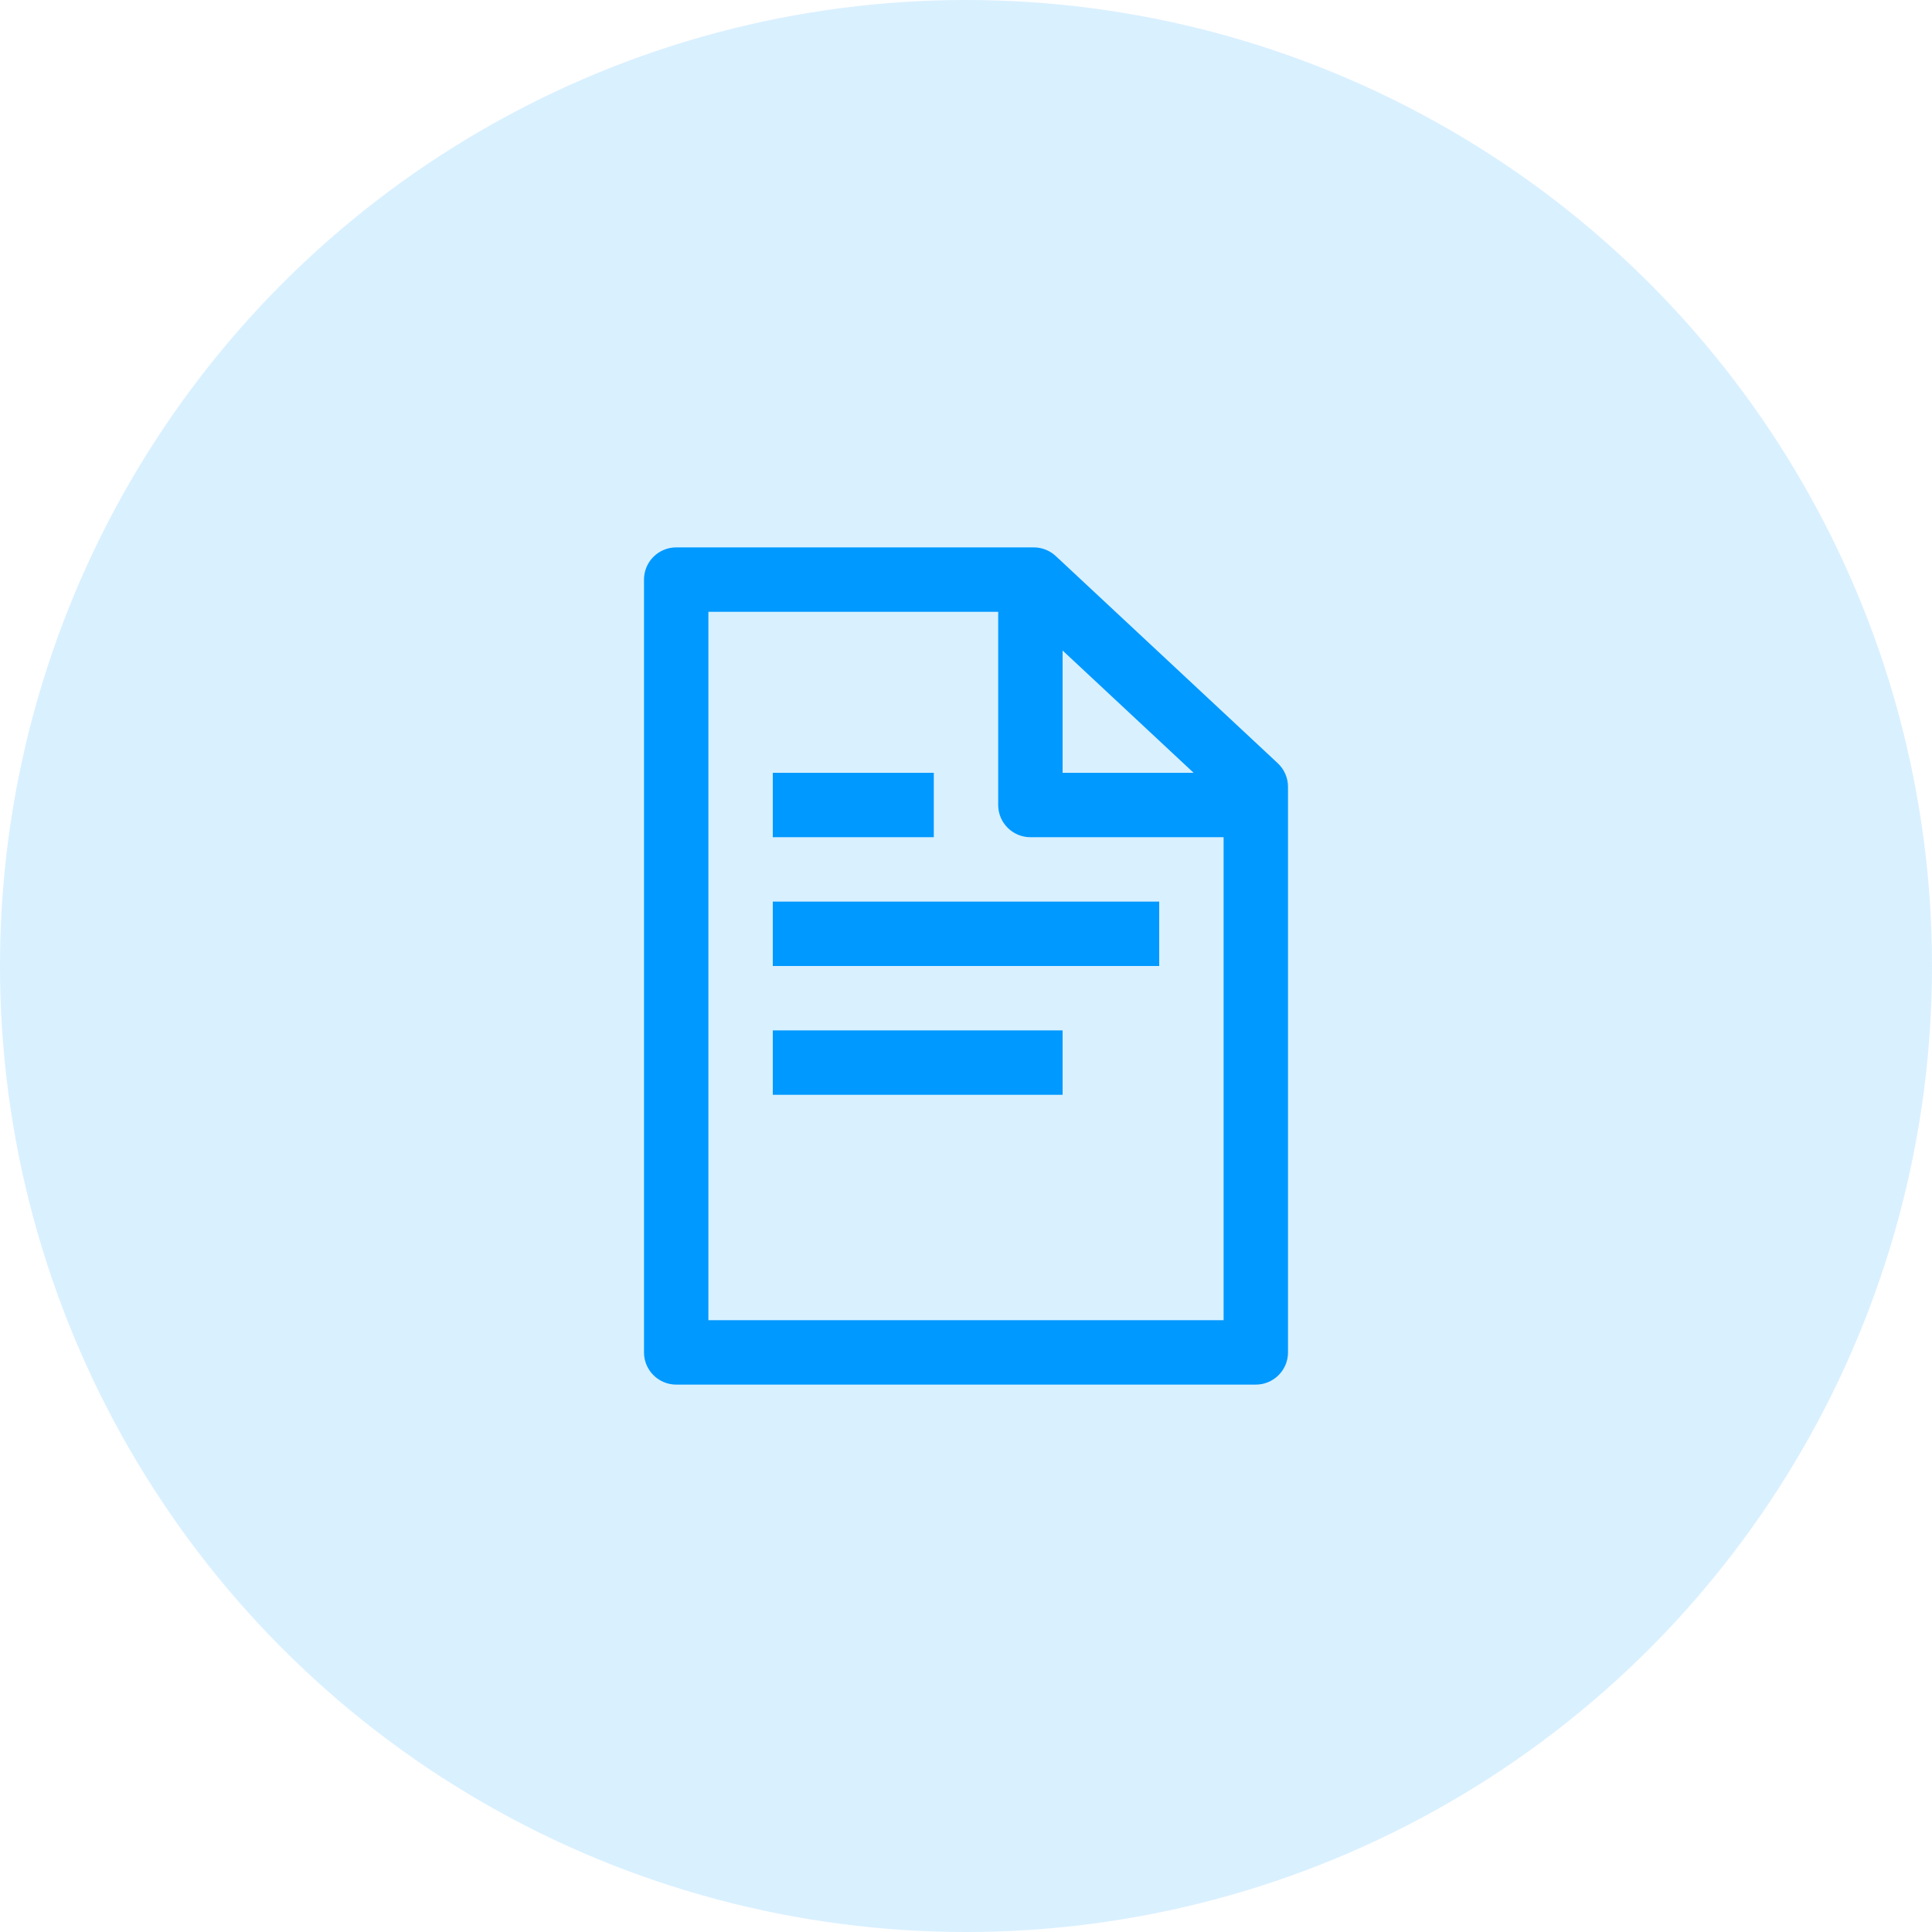 <svg width="60" height="60" viewBox="0 0 60 60" fill="none" xmlns="http://www.w3.org/2000/svg">
<circle opacity="0.15" cx="30" cy="30" r="30" fill="#0099FF"/>
<path d="M36 28H24V30H36V28Z" fill="#0099FF"/>
<path d="M24 32H33V34H24V32Z" fill="#0099FF"/>
<path d="M29 24H24V26H29V24Z" fill="#0099FF"/>
<path fill-rule="evenodd" clip-rule="evenodd" d="M32.788 17.269C32.603 17.096 32.359 17 32.106 17H21C20.448 17 20 17.448 20 18V42C20 42.552 20.448 43 21 43H39C39.552 43 40 42.552 40 42V24.435C40 24.157 39.885 23.893 39.682 23.703L32.788 17.269ZM33 20.202L37.069 24H33V20.202ZM32 26H38V41H22V19H31V25C31 25.552 31.448 26 32 26Z" fill="#0099FF"/>
</svg>
